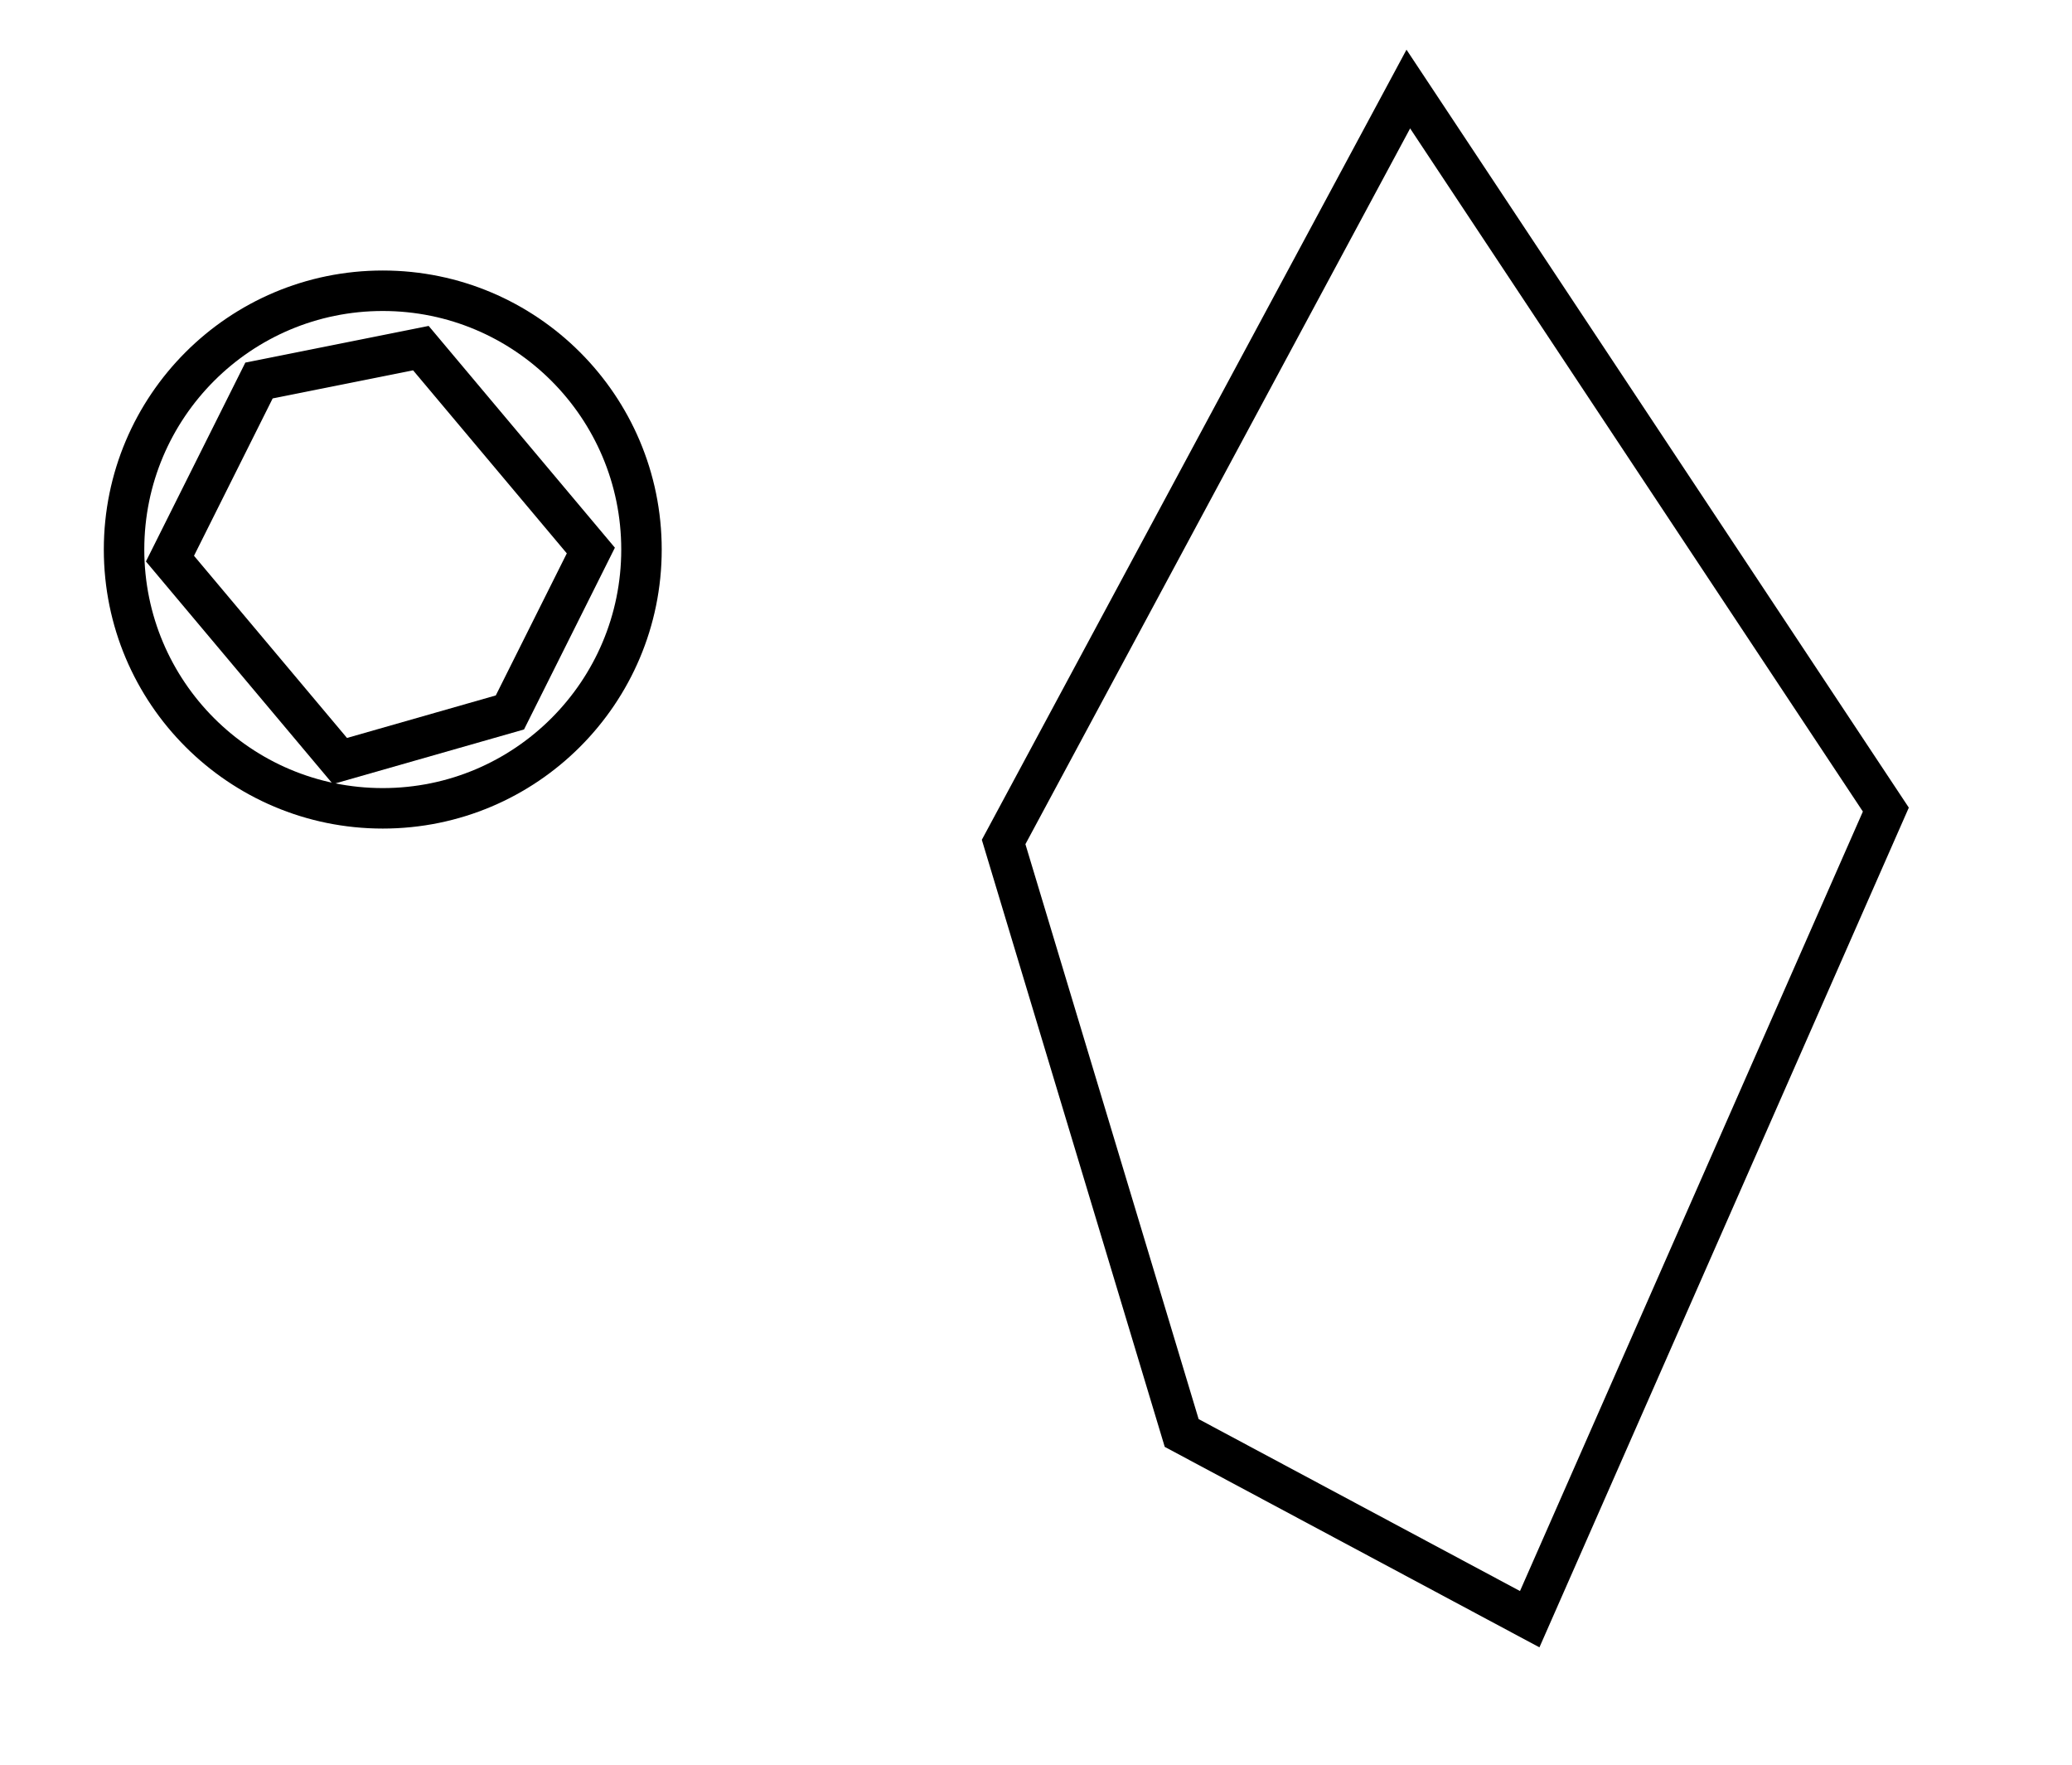 <?xml version="1.0" encoding="utf-8" ?>
<svg baseProfile="full" height="218" version="1.1" width="256" xmlns="http://www.w3.org/2000/svg" xmlns:ev="http://www.w3.org/2001/xml-events" xmlns:xlink="http://www.w3.org/1999/xlink"><defs /><rect fill="white" height="218" width="256" x="0" y="0" /><path d="M 52,43 L 32,47 L 21,69 L 42,94 L 63,88 L 73,68 Z" fill="none" stroke="black" stroke-width="5" /><circle cx="47.292" cy="67.878" fill="none" r="31.965" stroke="black" stroke-width="5" /><path d="M 174,11 L 124,104 L 146,177 L 189,200 L 233,100 Z" fill="none" stroke="black" stroke-width="5" /></svg>